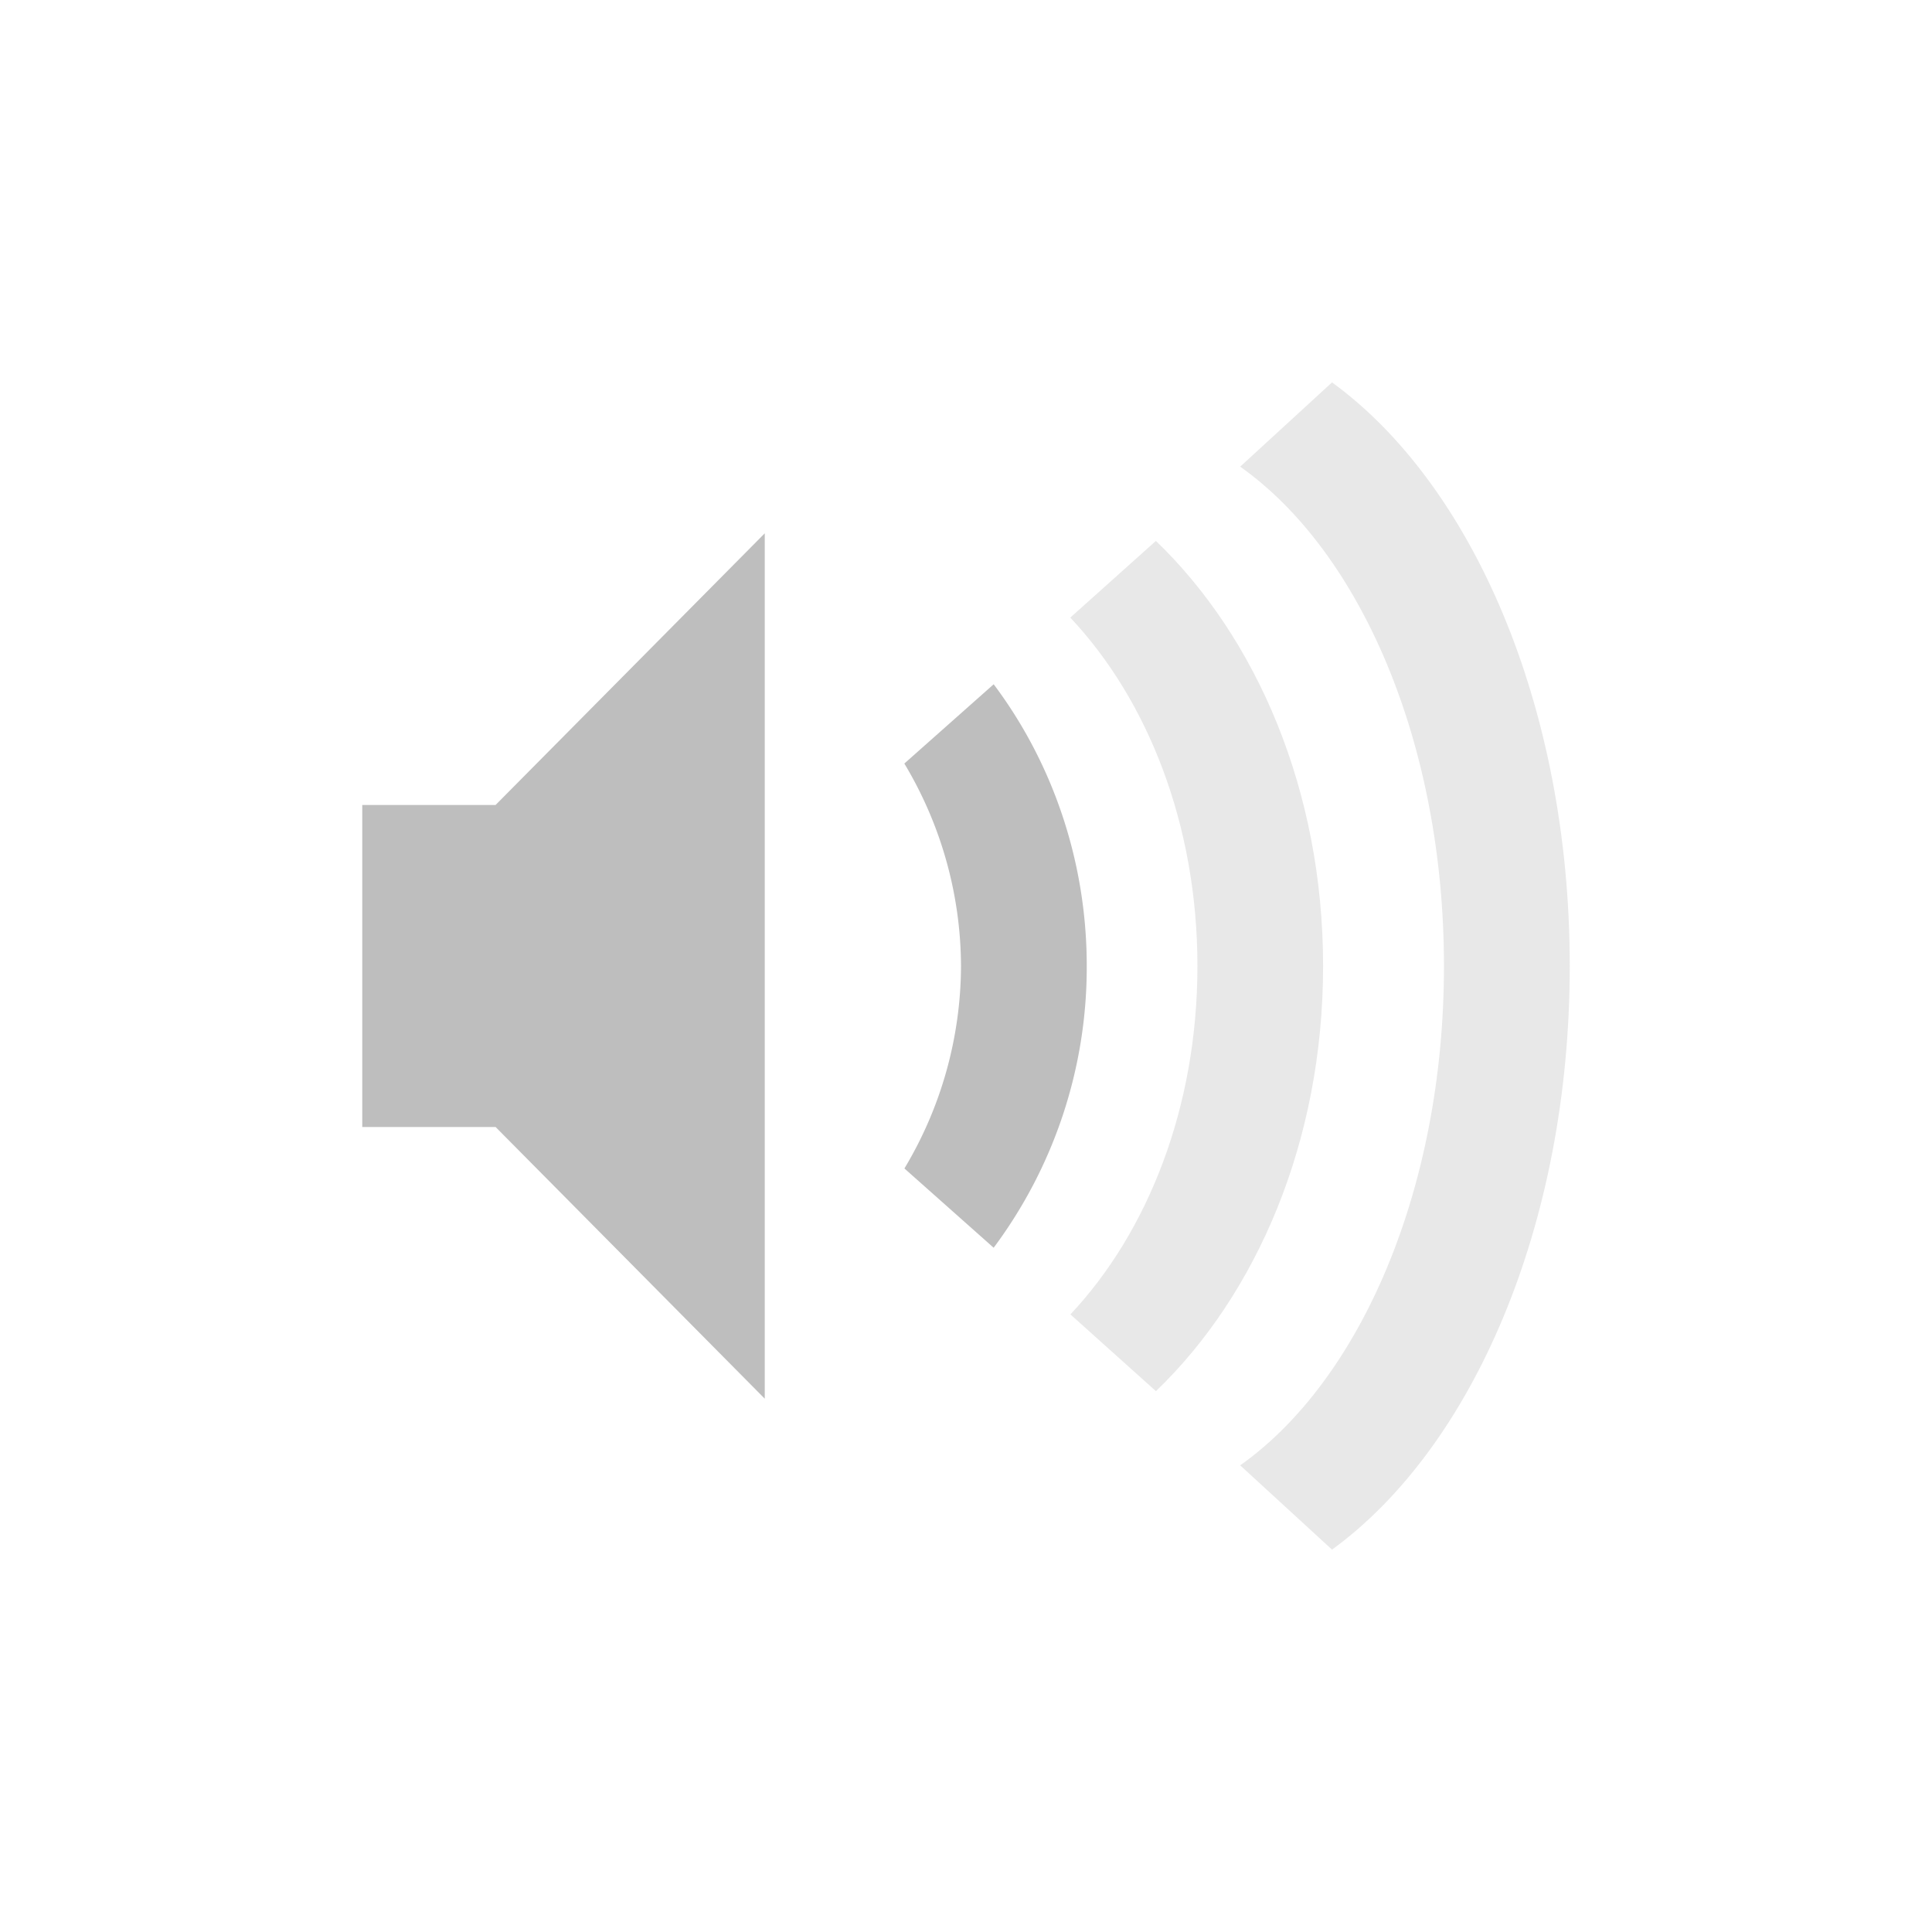 <svg xmlns="http://www.w3.org/2000/svg" height="48" width="48" version="1.2"><path d="M33.094 9.5l-2.282 2.094c3 2.123 5.063 6.892 5.063 12.406s-2.064 10.283-5.063 12.406l2.282 2.094C36.576 35.965 39 30.45 39 24c0-6.45-2.424-11.965-5.906-14.5zm-4.375 3.938l-2.128 1.906C28.522 17.397 29.75 20.5 29.75 24c0 3.5-1.226 6.603-3.156 8.656l2.125 1.907c2.5-2.402 4.153-6.202 4.153-10.563 0-4.362-1.655-8.16-4.156-10.563z" style="isolation:auto;mix-blend-mode:normal;filter-blend-mode:normal;filter-gaussianBlur-deviation:0" color="#bebebe" overflow="visible" fill="#bebebe" opacity=".35"/><path d="M19 13.25L12.312 20H9v8h3.313L19 34.75v-21.5zM24.688 17l-2.22 1.97A9.835 9.835 0 0 1 23.876 24a9.83 9.83 0 0 1-1.406 5.03L24.687 31A11.66 11.66 0 0 0 27 24c0-2.65-.88-5.094-2.313-7z" style="isolation:auto;mix-blend-mode:normal" color="#bebebe" overflow="visible" fill="#bebebe"/></svg>